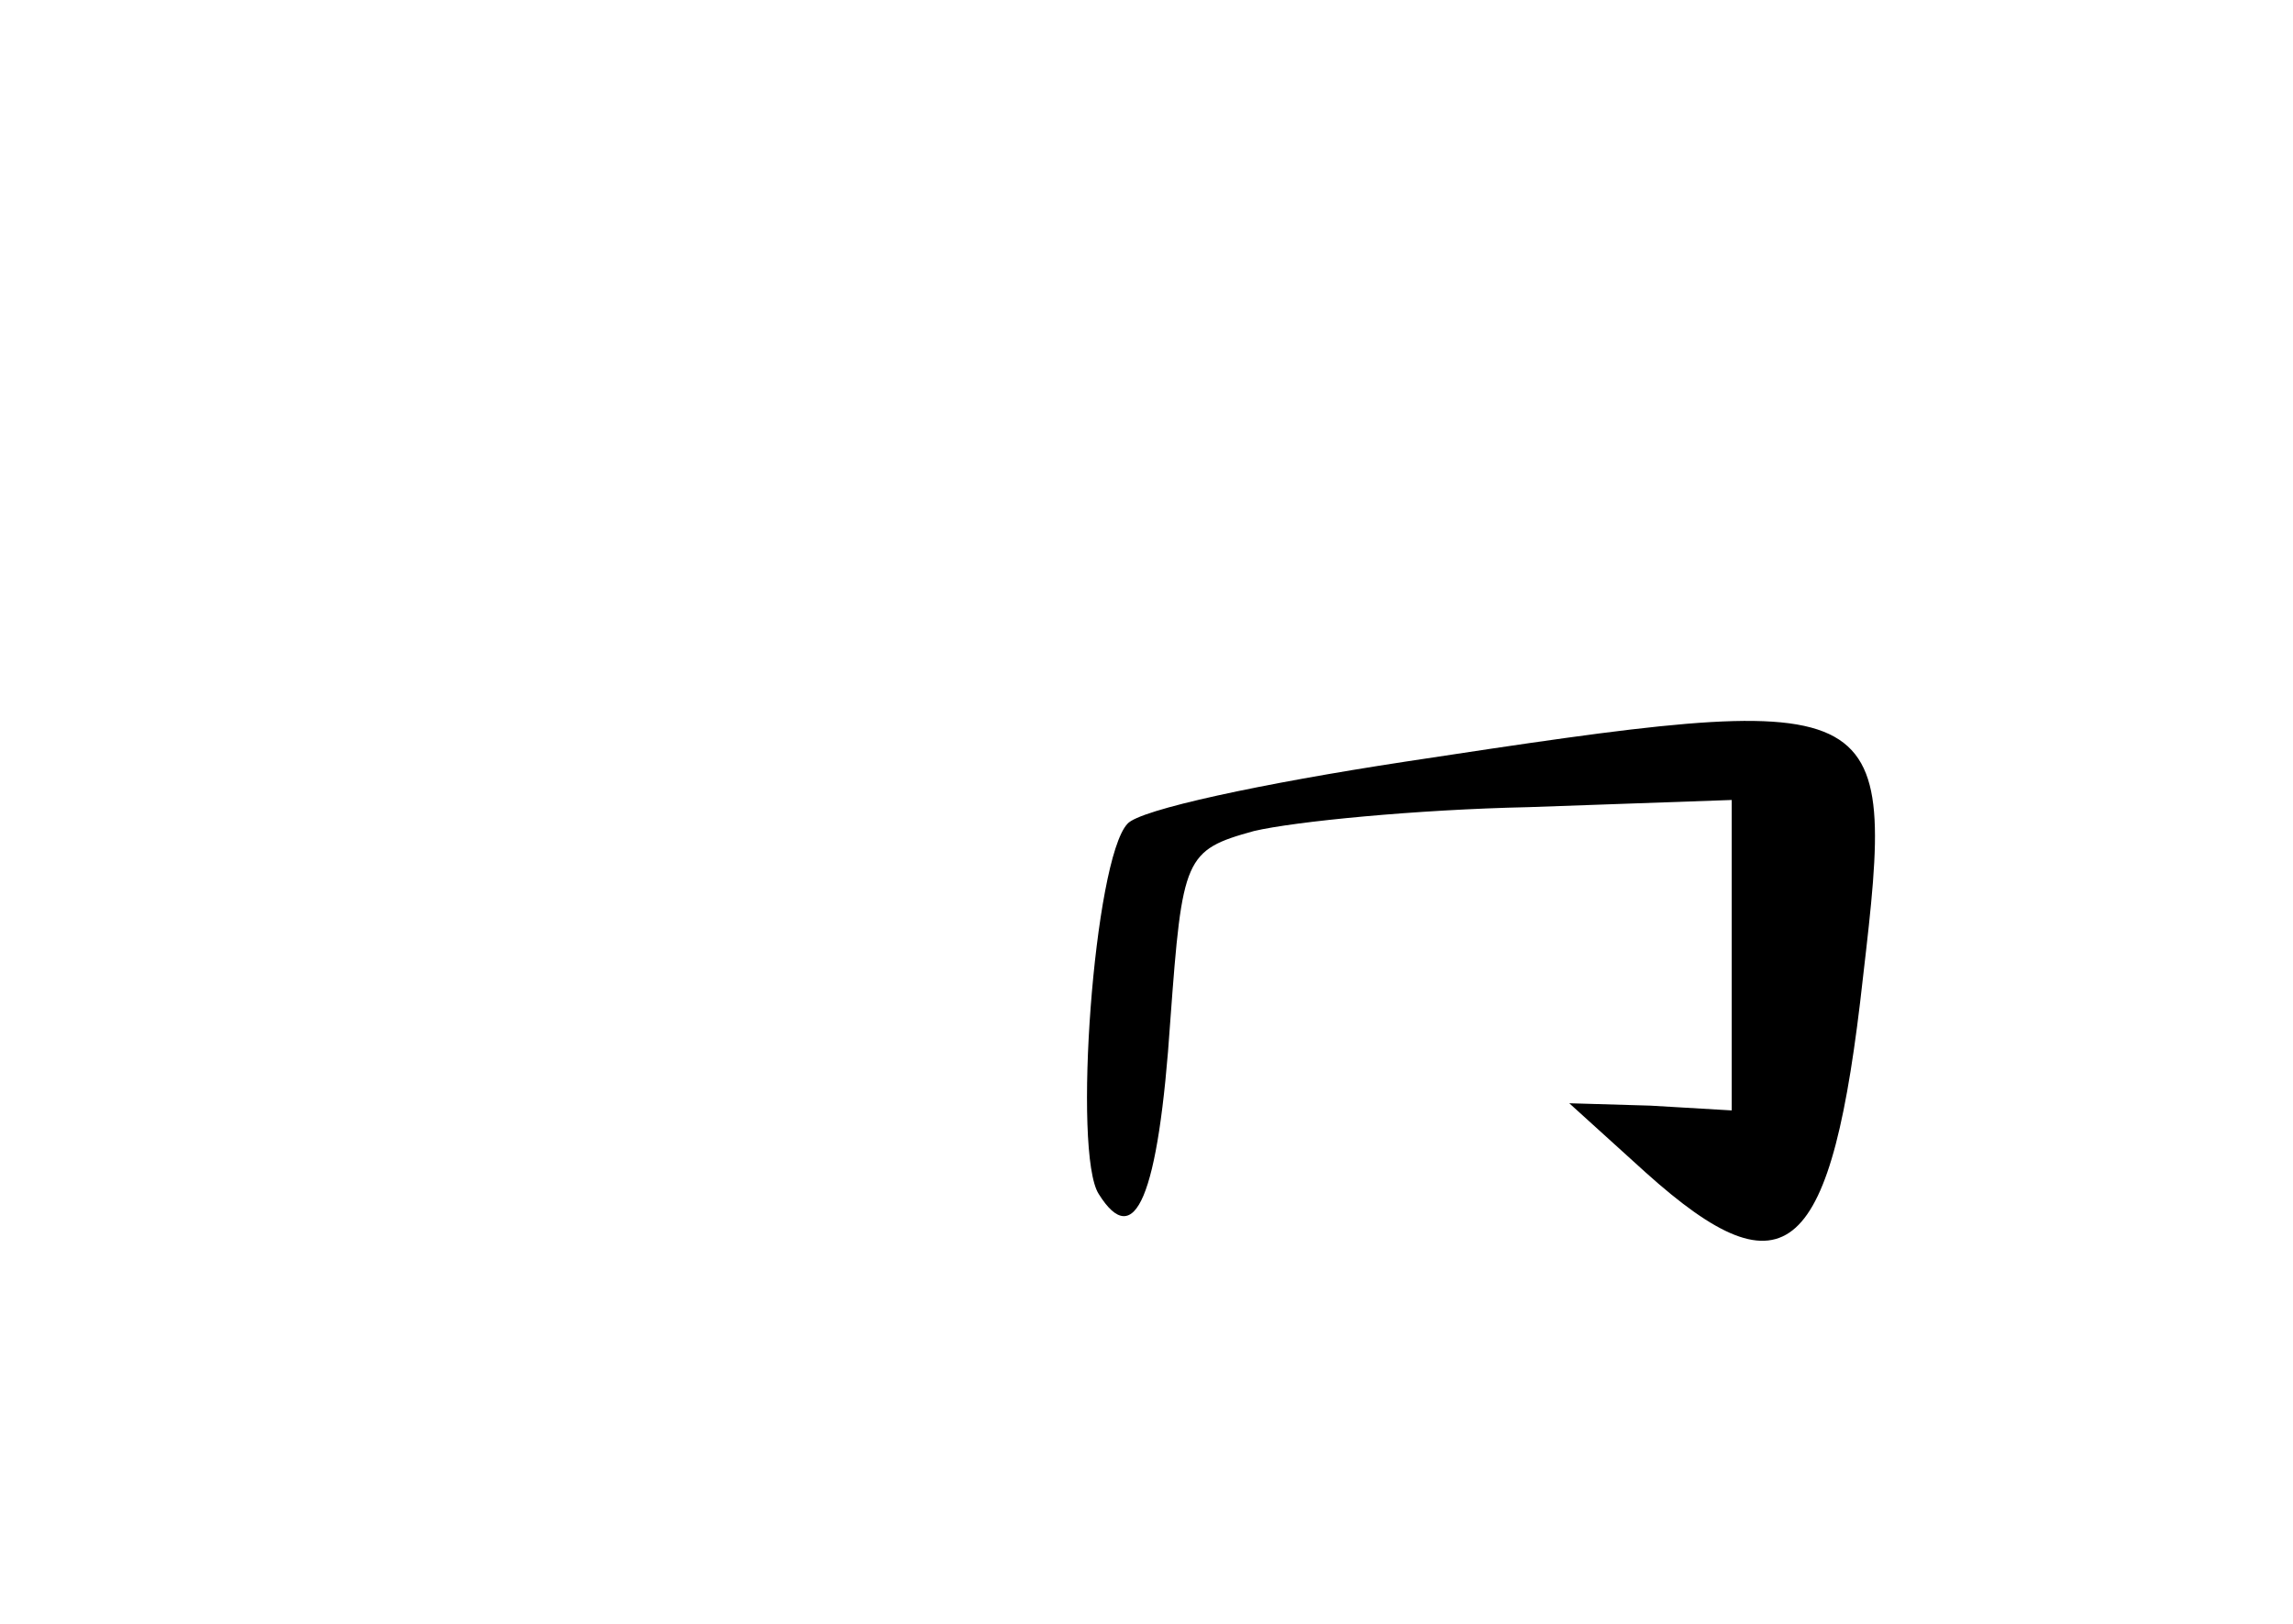<?xml version="1.0" standalone="no"?>
<!DOCTYPE svg PUBLIC "-//W3C//DTD SVG 20010904//EN"
 "http://www.w3.org/TR/2001/REC-SVG-20010904/DTD/svg10.dtd">
<svg version="1.0" xmlns="http://www.w3.org/2000/svg"
 width="96pt" height="68pt" viewBox="0 0 96 68"
 preserveAspectRatio="xMidYMid meet">
<g transform="translate(0,68) scale(0.1,-0.1)"
fill="#000000" stroke="none">
<path d="M588 361 c-59 -9 -111 -20 -116 -26 -14 -15 -23 -138 -12 -155 15
-24 25 -2 30 73 5 68 6 71 35 79 17 4 68 9 115 10 l85 3 0 -65 0 -65 -34 2
-34 1 32 -29 c59 -53 78 -36 91 82 14 120 12 121 -192 90z"/>
</g>
</svg>
